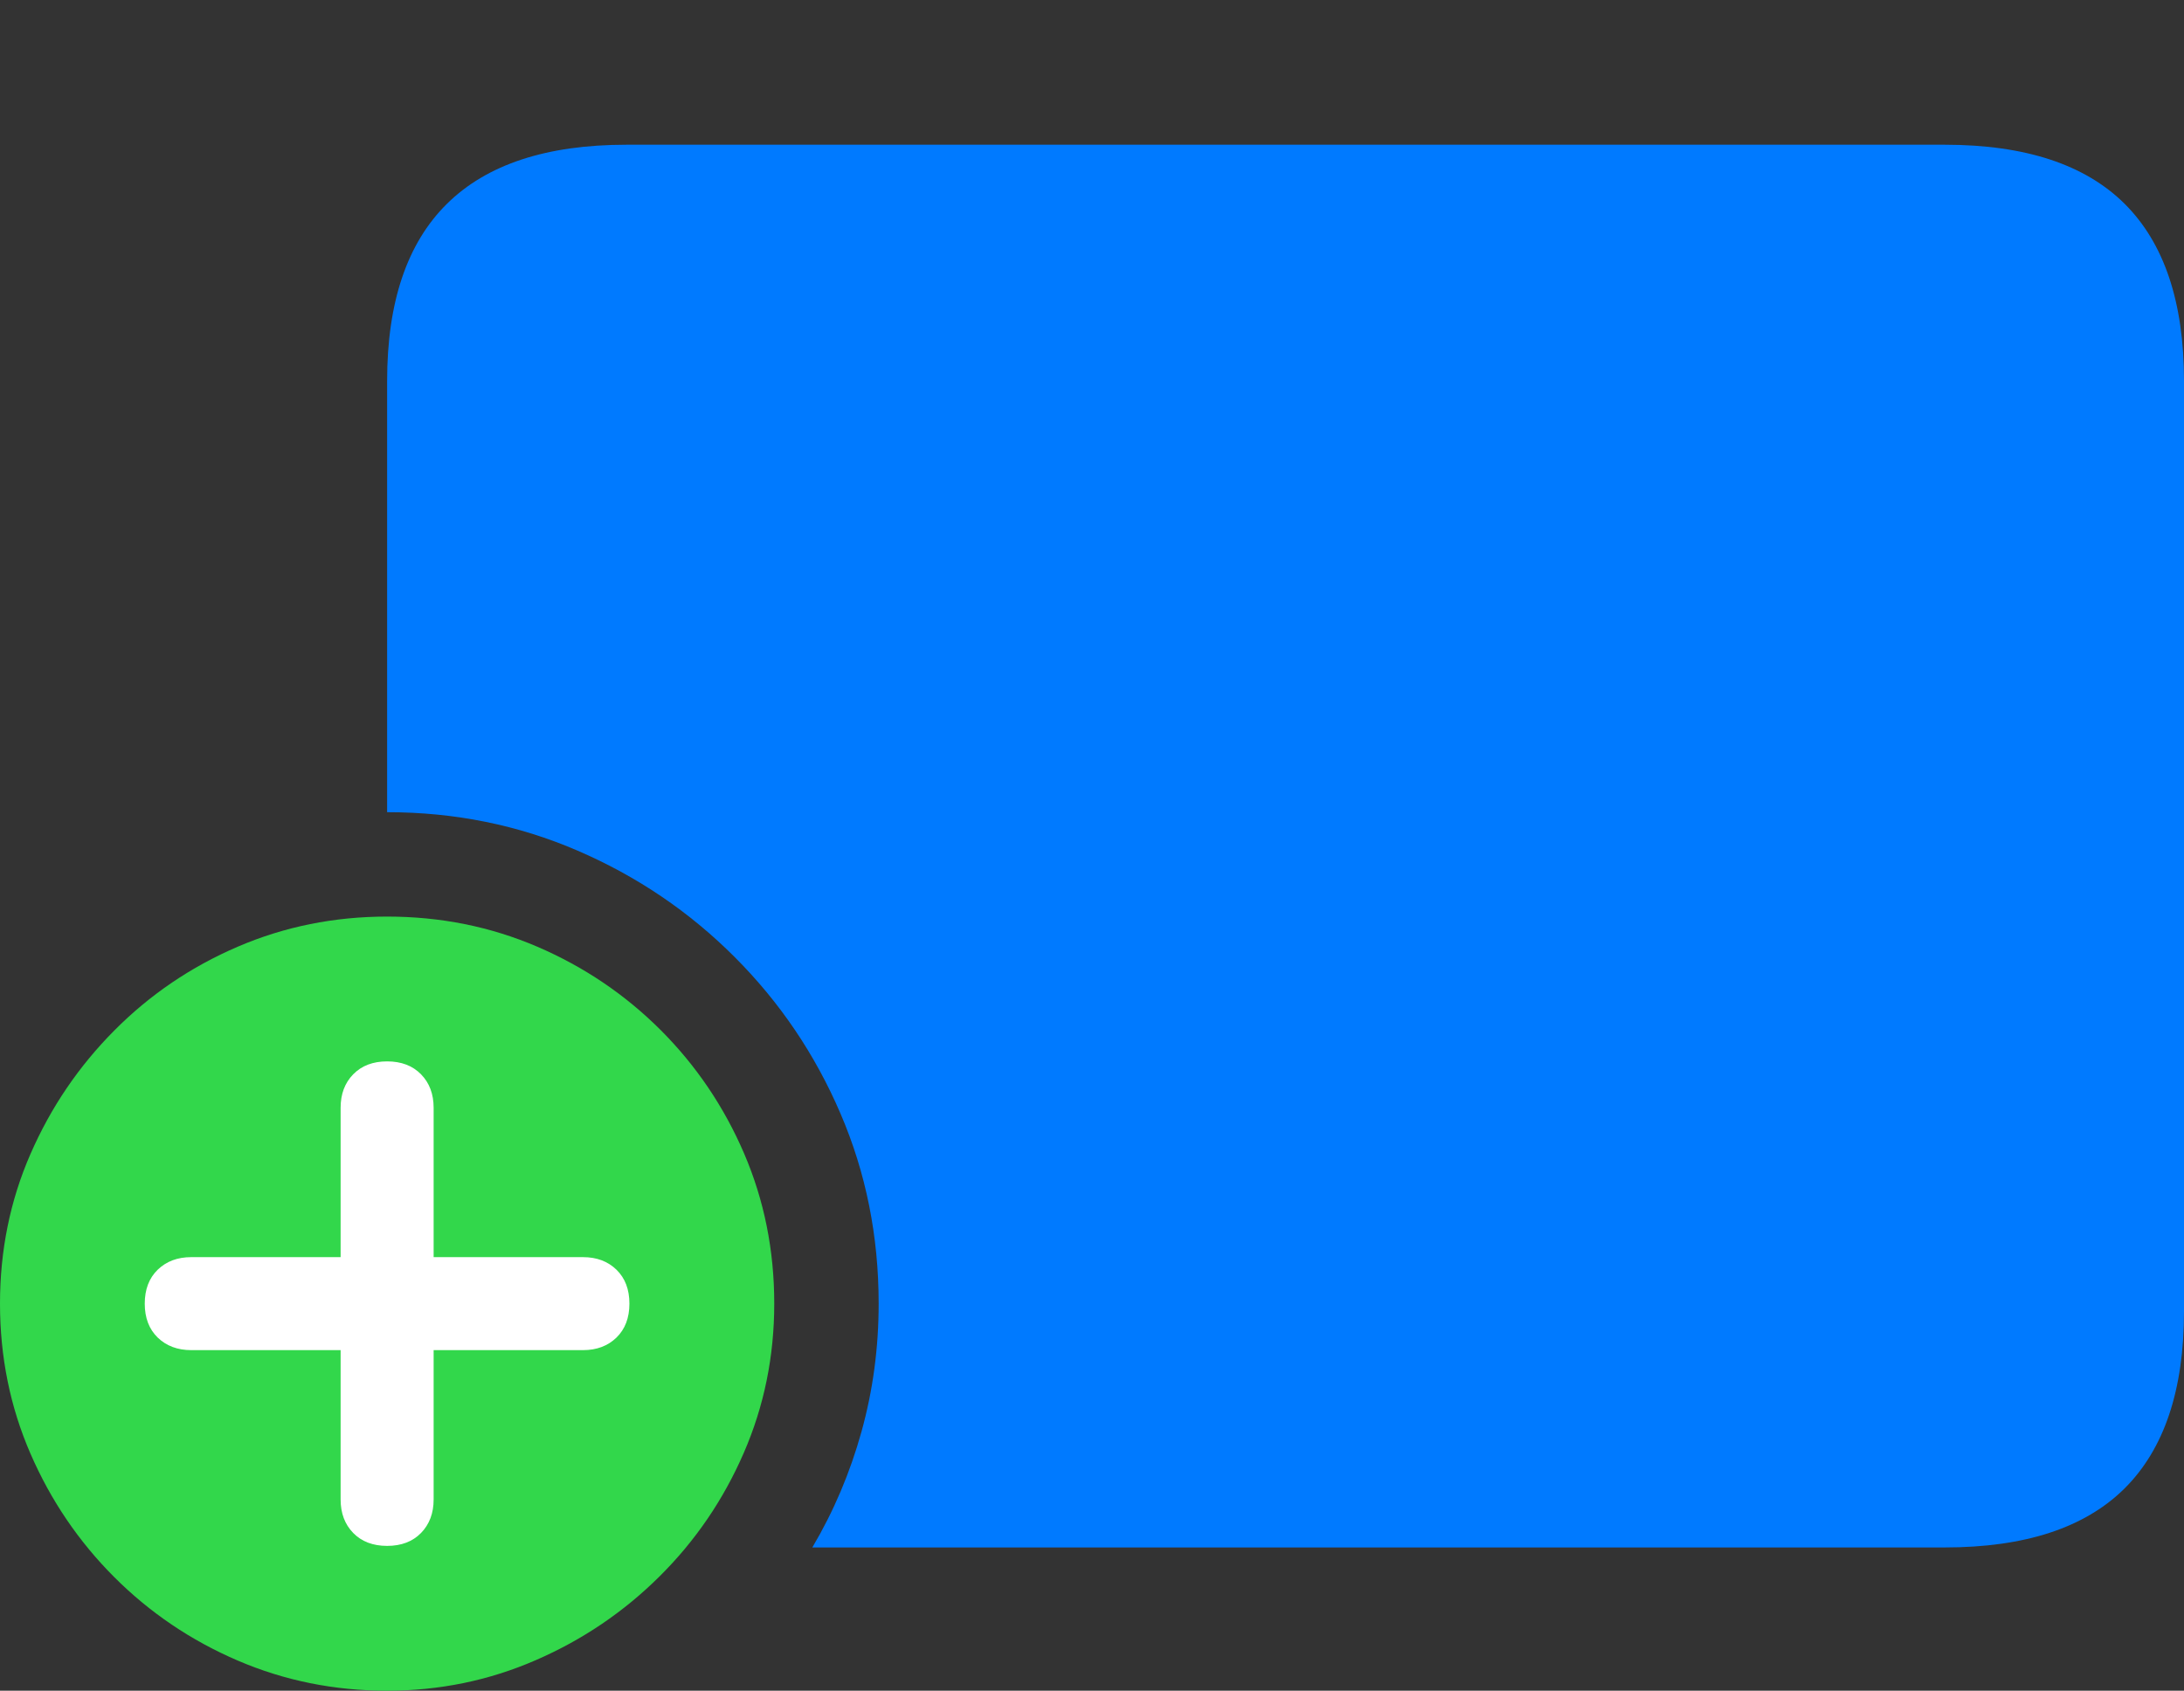 <?xml version="1.0" encoding="UTF-8"?>
<!--Generator: Apple Native CoreSVG 175.5-->
<!DOCTYPE svg
PUBLIC "-//W3C//DTD SVG 1.1//EN"
       "http://www.w3.org/Graphics/SVG/1.1/DTD/svg11.dtd">
<svg version="1.1" xmlns="http://www.w3.org/2000/svg" xmlns:xlink="http://www.w3.org/1999/xlink" width="27.988" height="21.67">
 <rect width="100%" height="100%" fill="#333333" stroke="none"/>
 <g>
  <rect height="21.67" opacity="0" width="27.988" x="0" y="0"/>
  <path d="M10.41 19.834L24.922 19.834Q26.465 19.834 27.227 19.077Q27.988 18.32 27.988 16.807L27.988 4.883Q27.988 3.369 27.227 2.612Q26.465 1.855 24.922 1.855L8.027 1.855Q6.494 1.855 5.728 2.612Q4.961 3.369 4.961 4.883L4.961 10.41Q6.26 10.41 7.402 10.903Q8.545 11.396 9.414 12.266Q10.283 13.135 10.771 14.273Q11.26 15.41 11.26 16.709Q11.26 17.559 11.04 18.35Q10.82 19.141 10.41 19.834Z" fill="#007aff"/>
  <path d="M4.961 21.67Q5.967 21.67 6.865 21.279Q7.764 20.889 8.452 20.205Q9.141 19.521 9.531 18.623Q9.922 17.725 9.922 16.709Q9.922 15.684 9.536 14.785Q9.15 13.887 8.467 13.203Q7.783 12.52 6.885 12.134Q5.986 11.748 4.961 11.748Q3.945 11.748 3.047 12.134Q2.148 12.52 1.465 13.208Q0.781 13.896 0.391 14.79Q0 15.684 0 16.709Q0 17.734 0.391 18.633Q0.781 19.531 1.465 20.215Q2.148 20.898 3.047 21.284Q3.945 21.67 4.961 21.67Z" fill="#32d74b"/>
  <path d="M4.961 19.814Q4.688 19.814 4.526 19.648Q4.365 19.482 4.365 19.219L4.365 17.305L2.451 17.305Q2.188 17.305 2.021 17.144Q1.855 16.982 1.855 16.709Q1.855 16.436 2.021 16.274Q2.188 16.113 2.451 16.113L4.365 16.113L4.365 14.199Q4.365 13.935 4.526 13.77Q4.688 13.604 4.961 13.604Q5.234 13.604 5.396 13.77Q5.557 13.935 5.557 14.199L5.557 16.113L7.471 16.113Q7.734 16.113 7.9 16.274Q8.066 16.436 8.066 16.709Q8.066 16.982 7.9 17.144Q7.734 17.305 7.471 17.305L5.557 17.305L5.557 19.219Q5.557 19.482 5.396 19.648Q5.234 19.814 4.961 19.814Z" fill="#ffffff"/>
 </g>
</svg>
